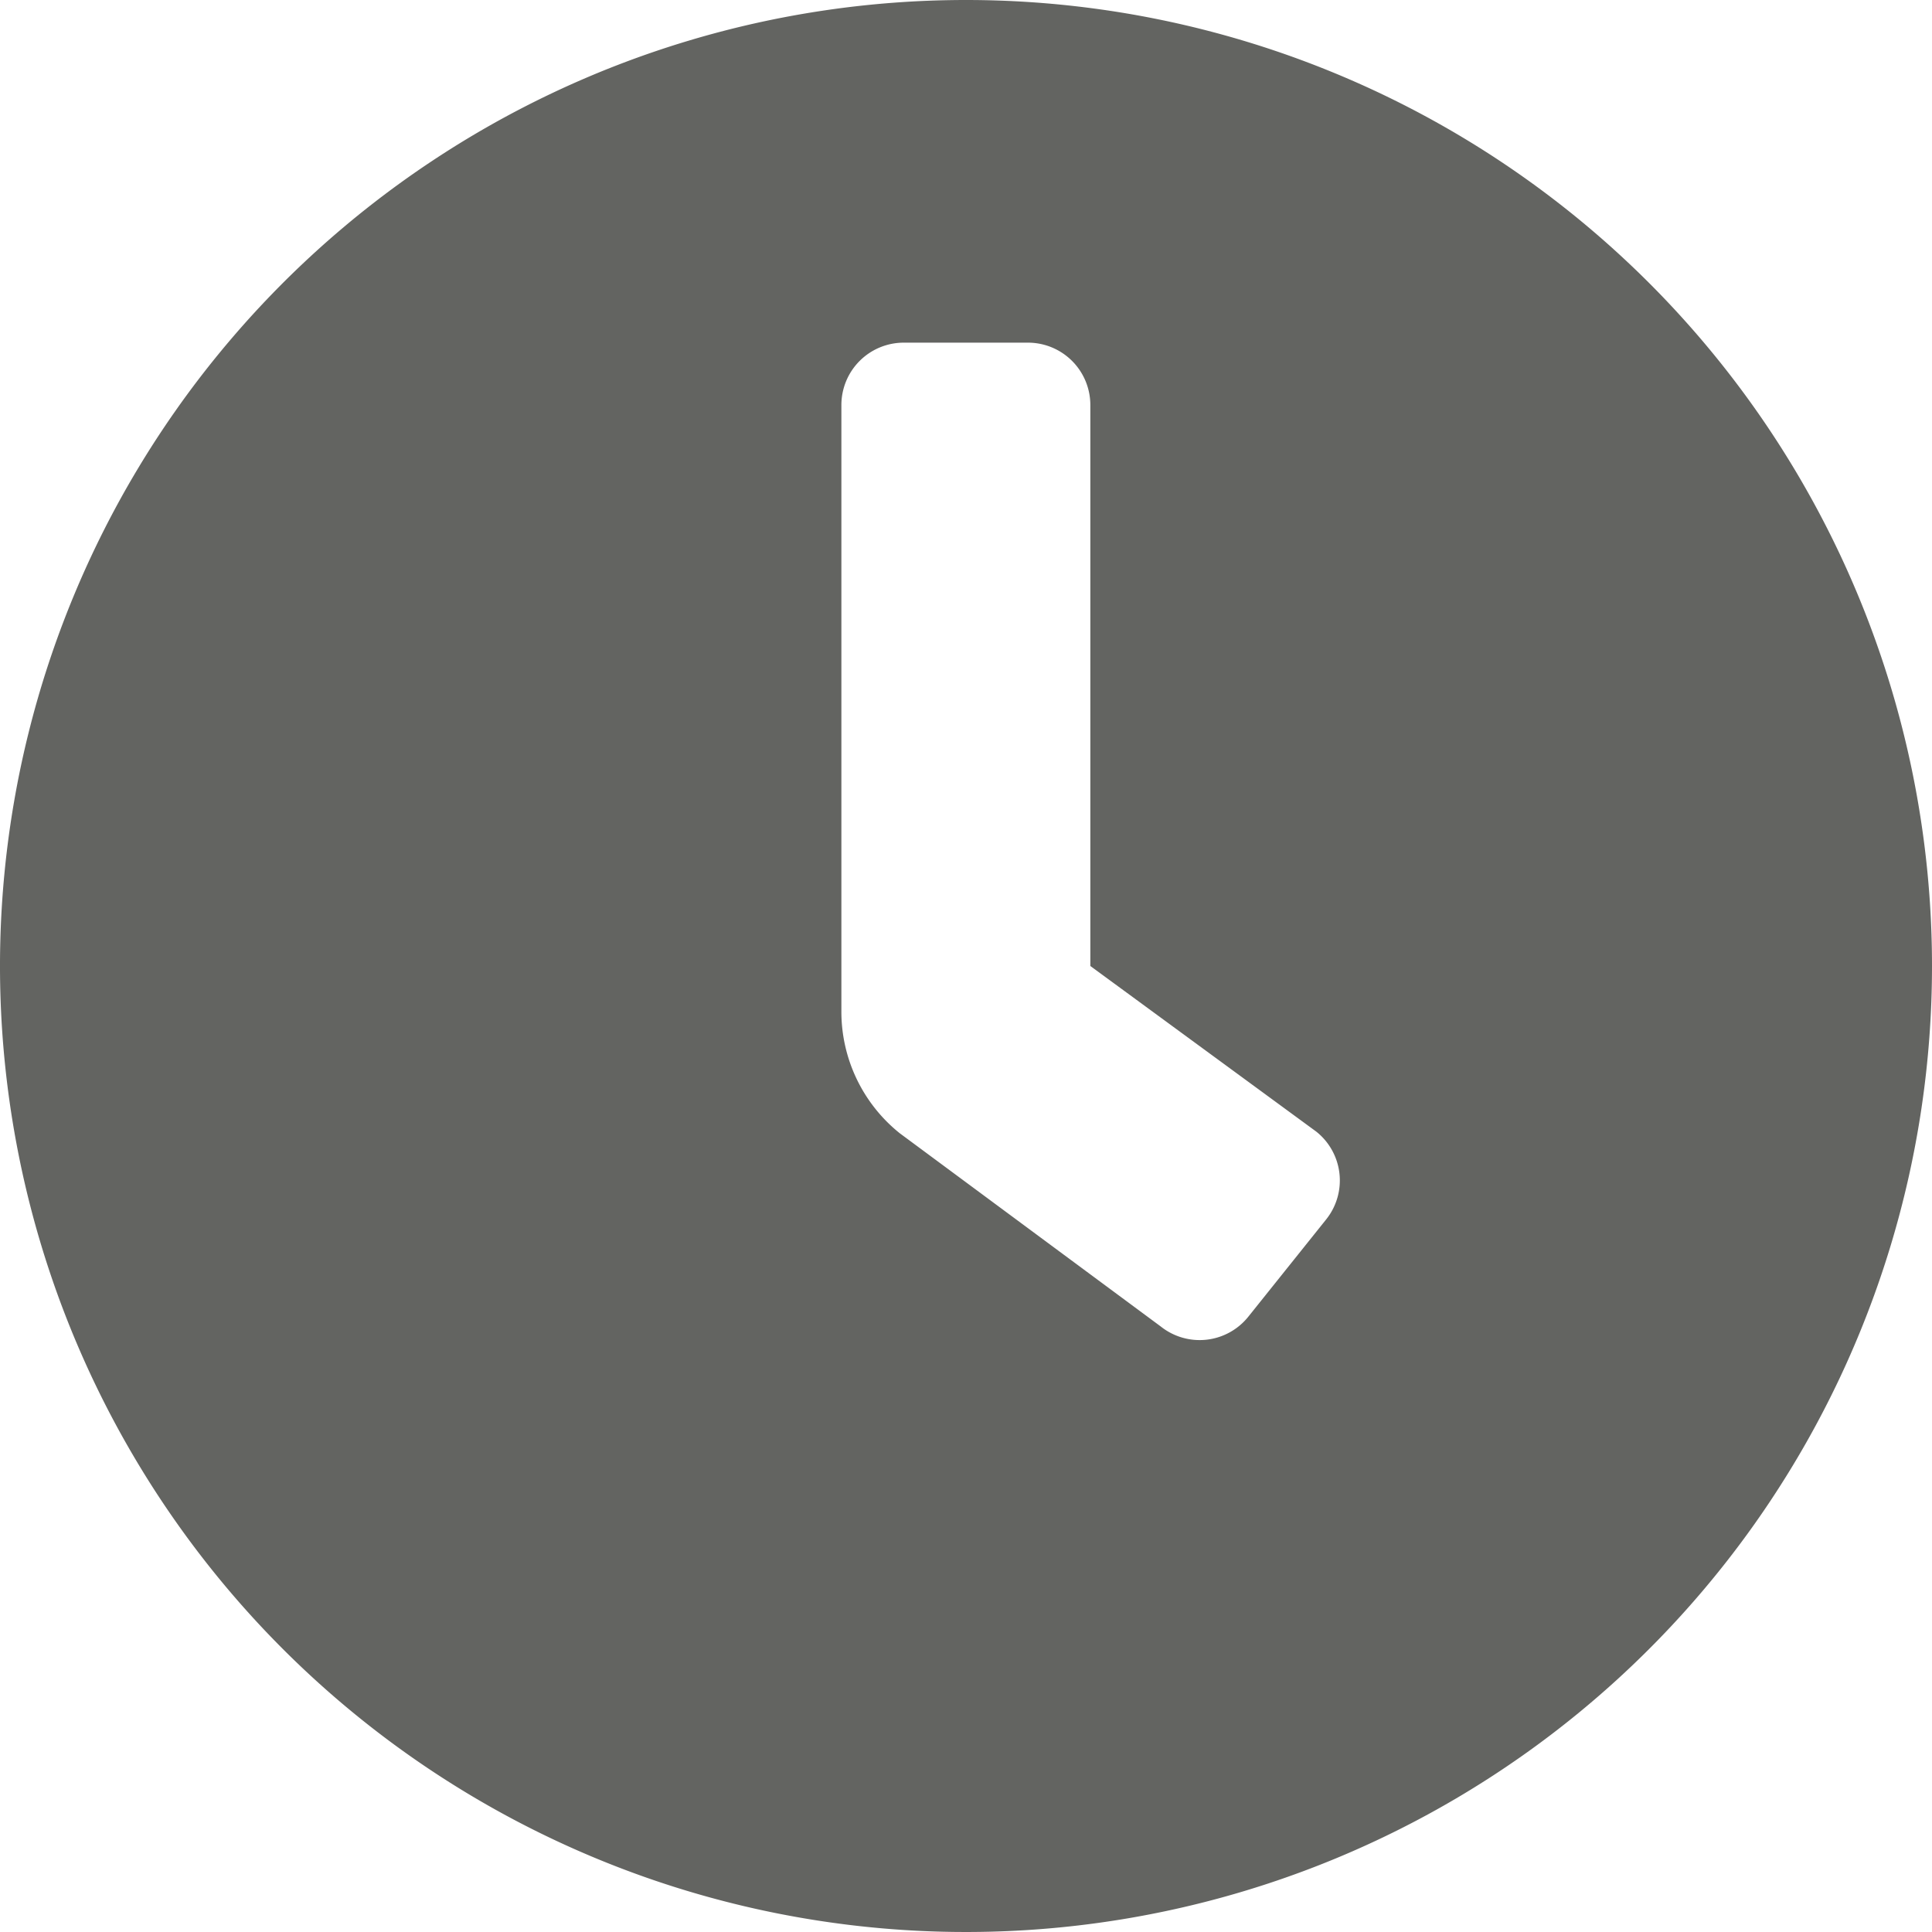 <svg xmlns="http://www.w3.org/2000/svg" width="14" height="14" viewBox="0 0 14 14"><path d="M15,8a7,7,0,1,0,7,7A7,7,0,0,0,15,8Zm2.611,8.835h0l-.565.706a.452.452,0,0,1-.635.071h0l-1.891-1.4a1.129,1.129,0,0,1-.423-.881V10.935a.452.452,0,0,1,.452-.452h.9a.452.452,0,0,1,.452.452V15l1.637,1.2A.452.452,0,0,1,17.611,16.835Z" transform="translate(-8 -8)" fill="#636461"/></svg>